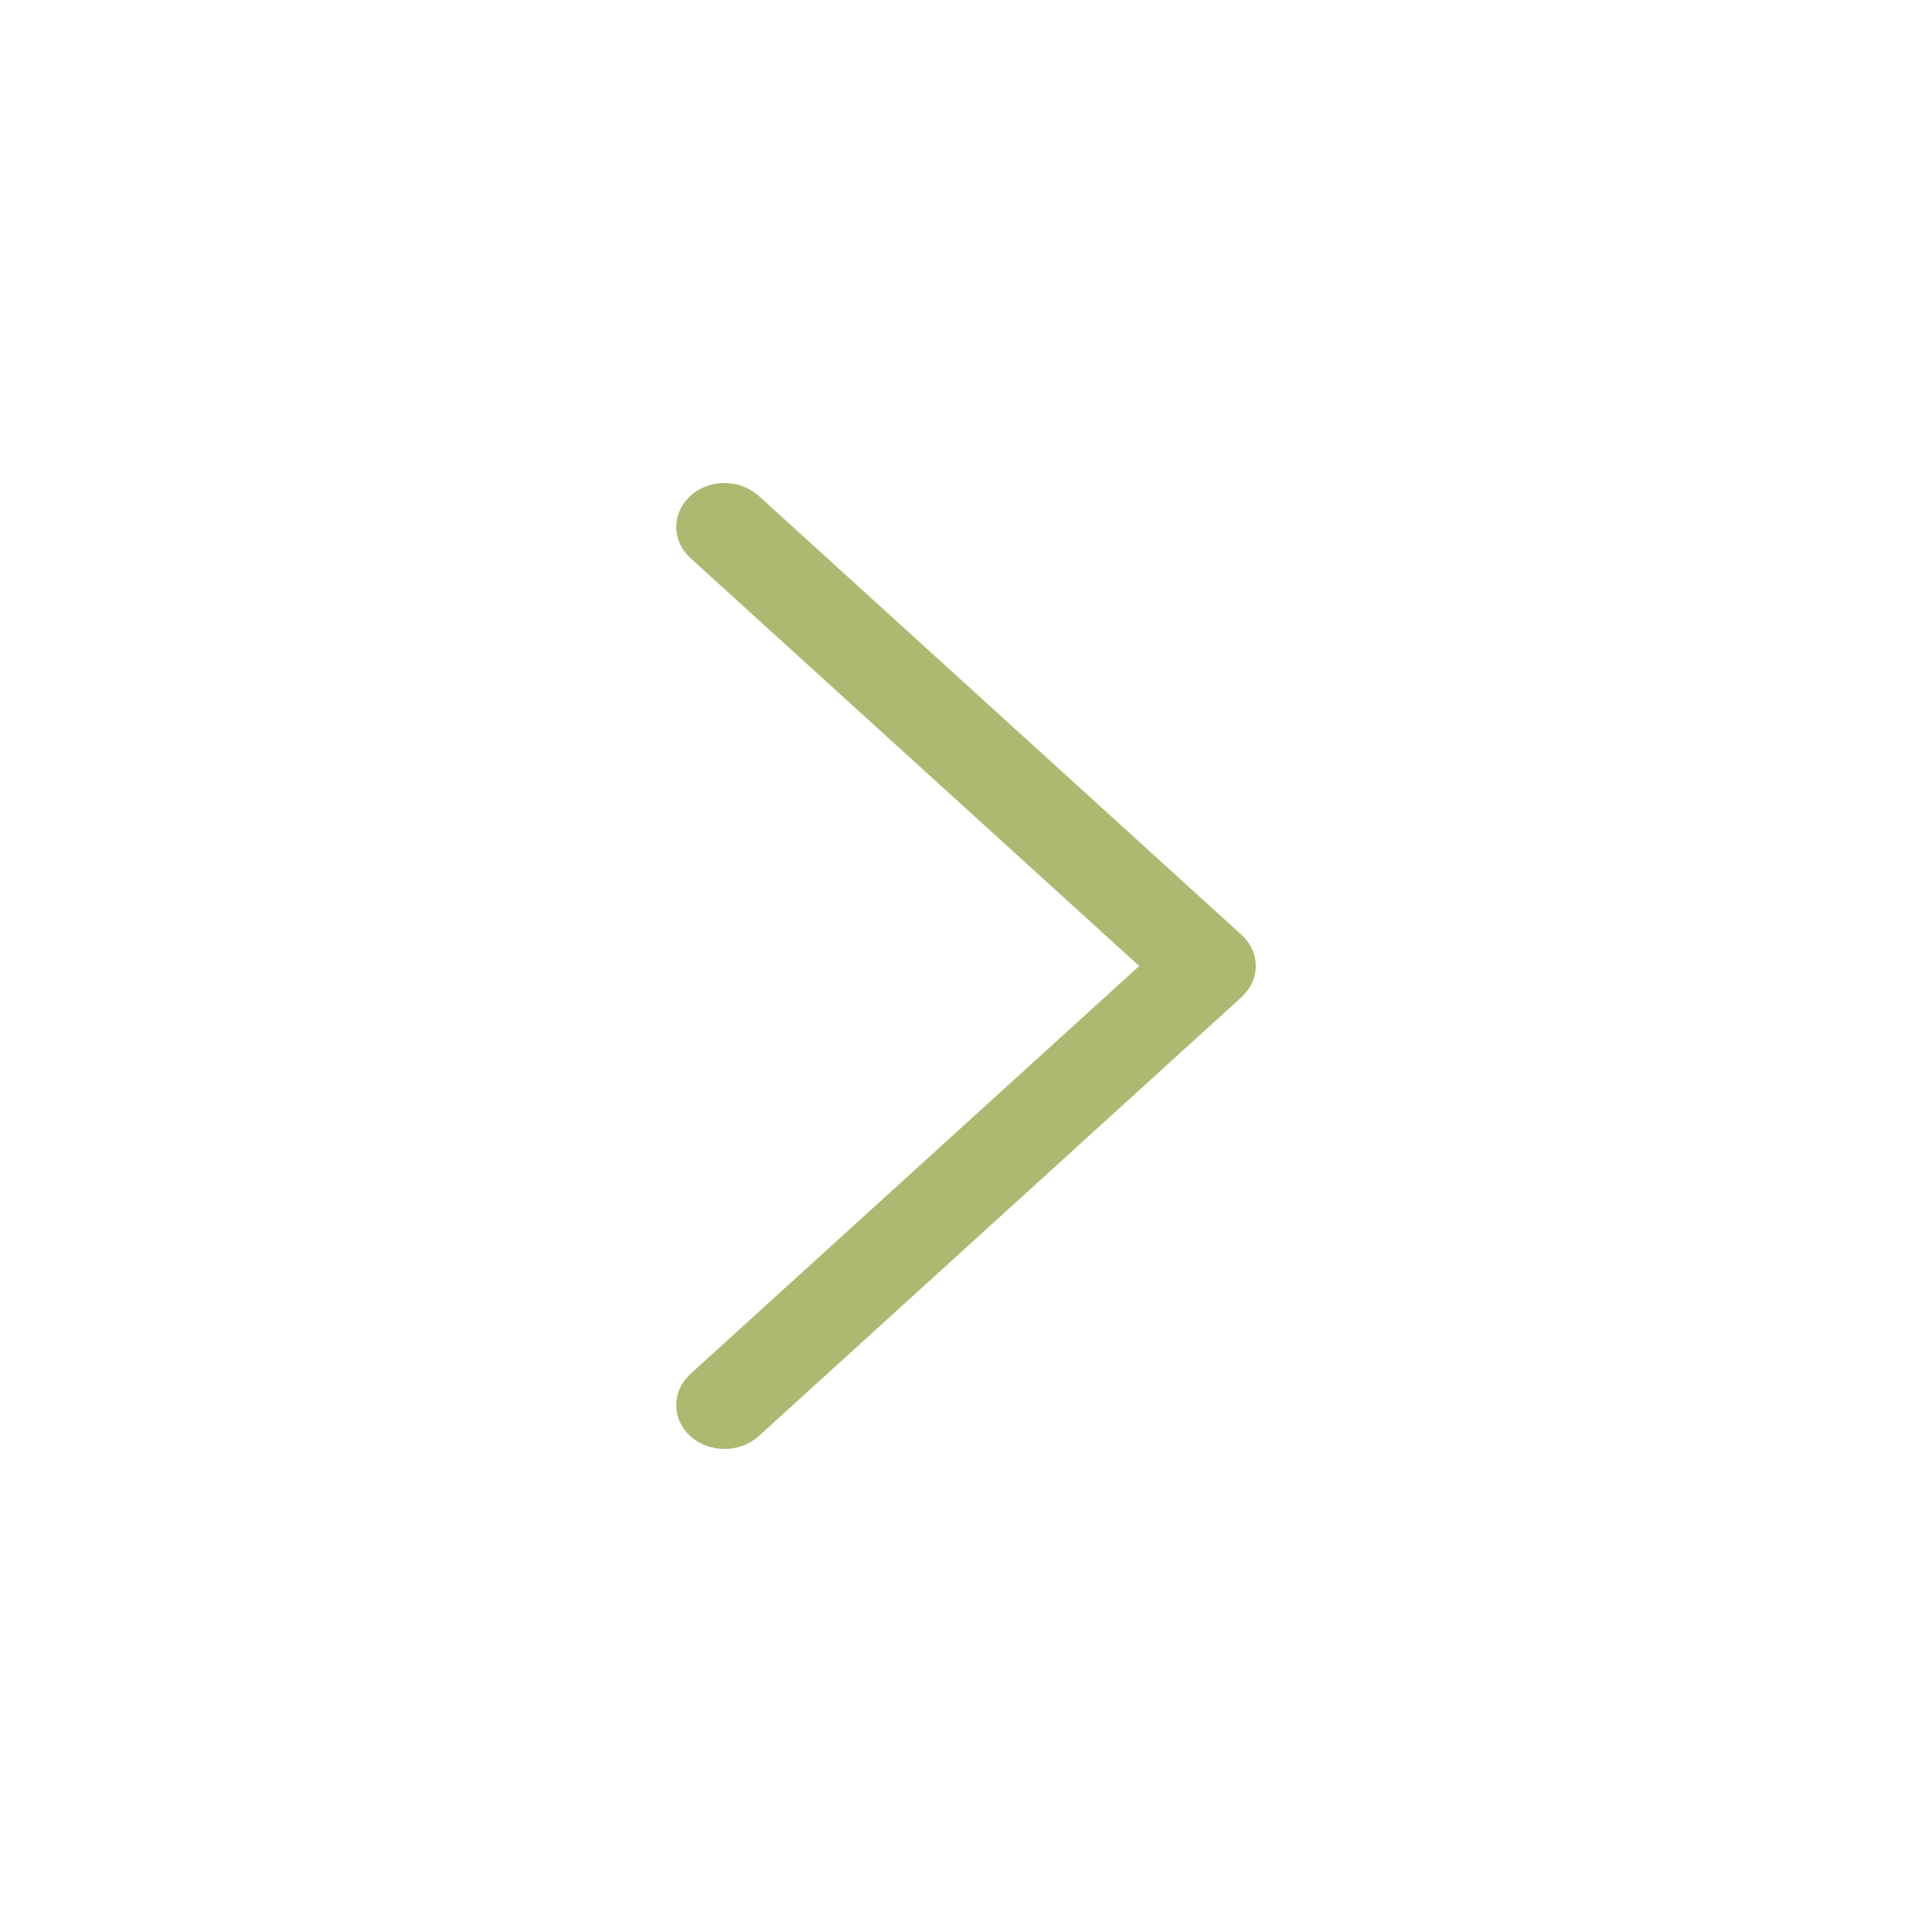 <svg xmlns="http://www.w3.org/2000/svg" width="20" height="20" viewBox="0 0 20 20">
    <path fill="#ADB971" d="M7.146 5.133c.174-.158.443-.175.638-.052l.07.052 5 4.546c.173.157.192.402.057.58l-.057.062-5 4.546c-.196.177-.512.177-.708 0-.173-.158-.192-.403-.057-.58l.057-.063L11.793 10 7.146 5.776c-.173-.158-.192-.403-.057-.58l.057-.063z"/>
</svg>

